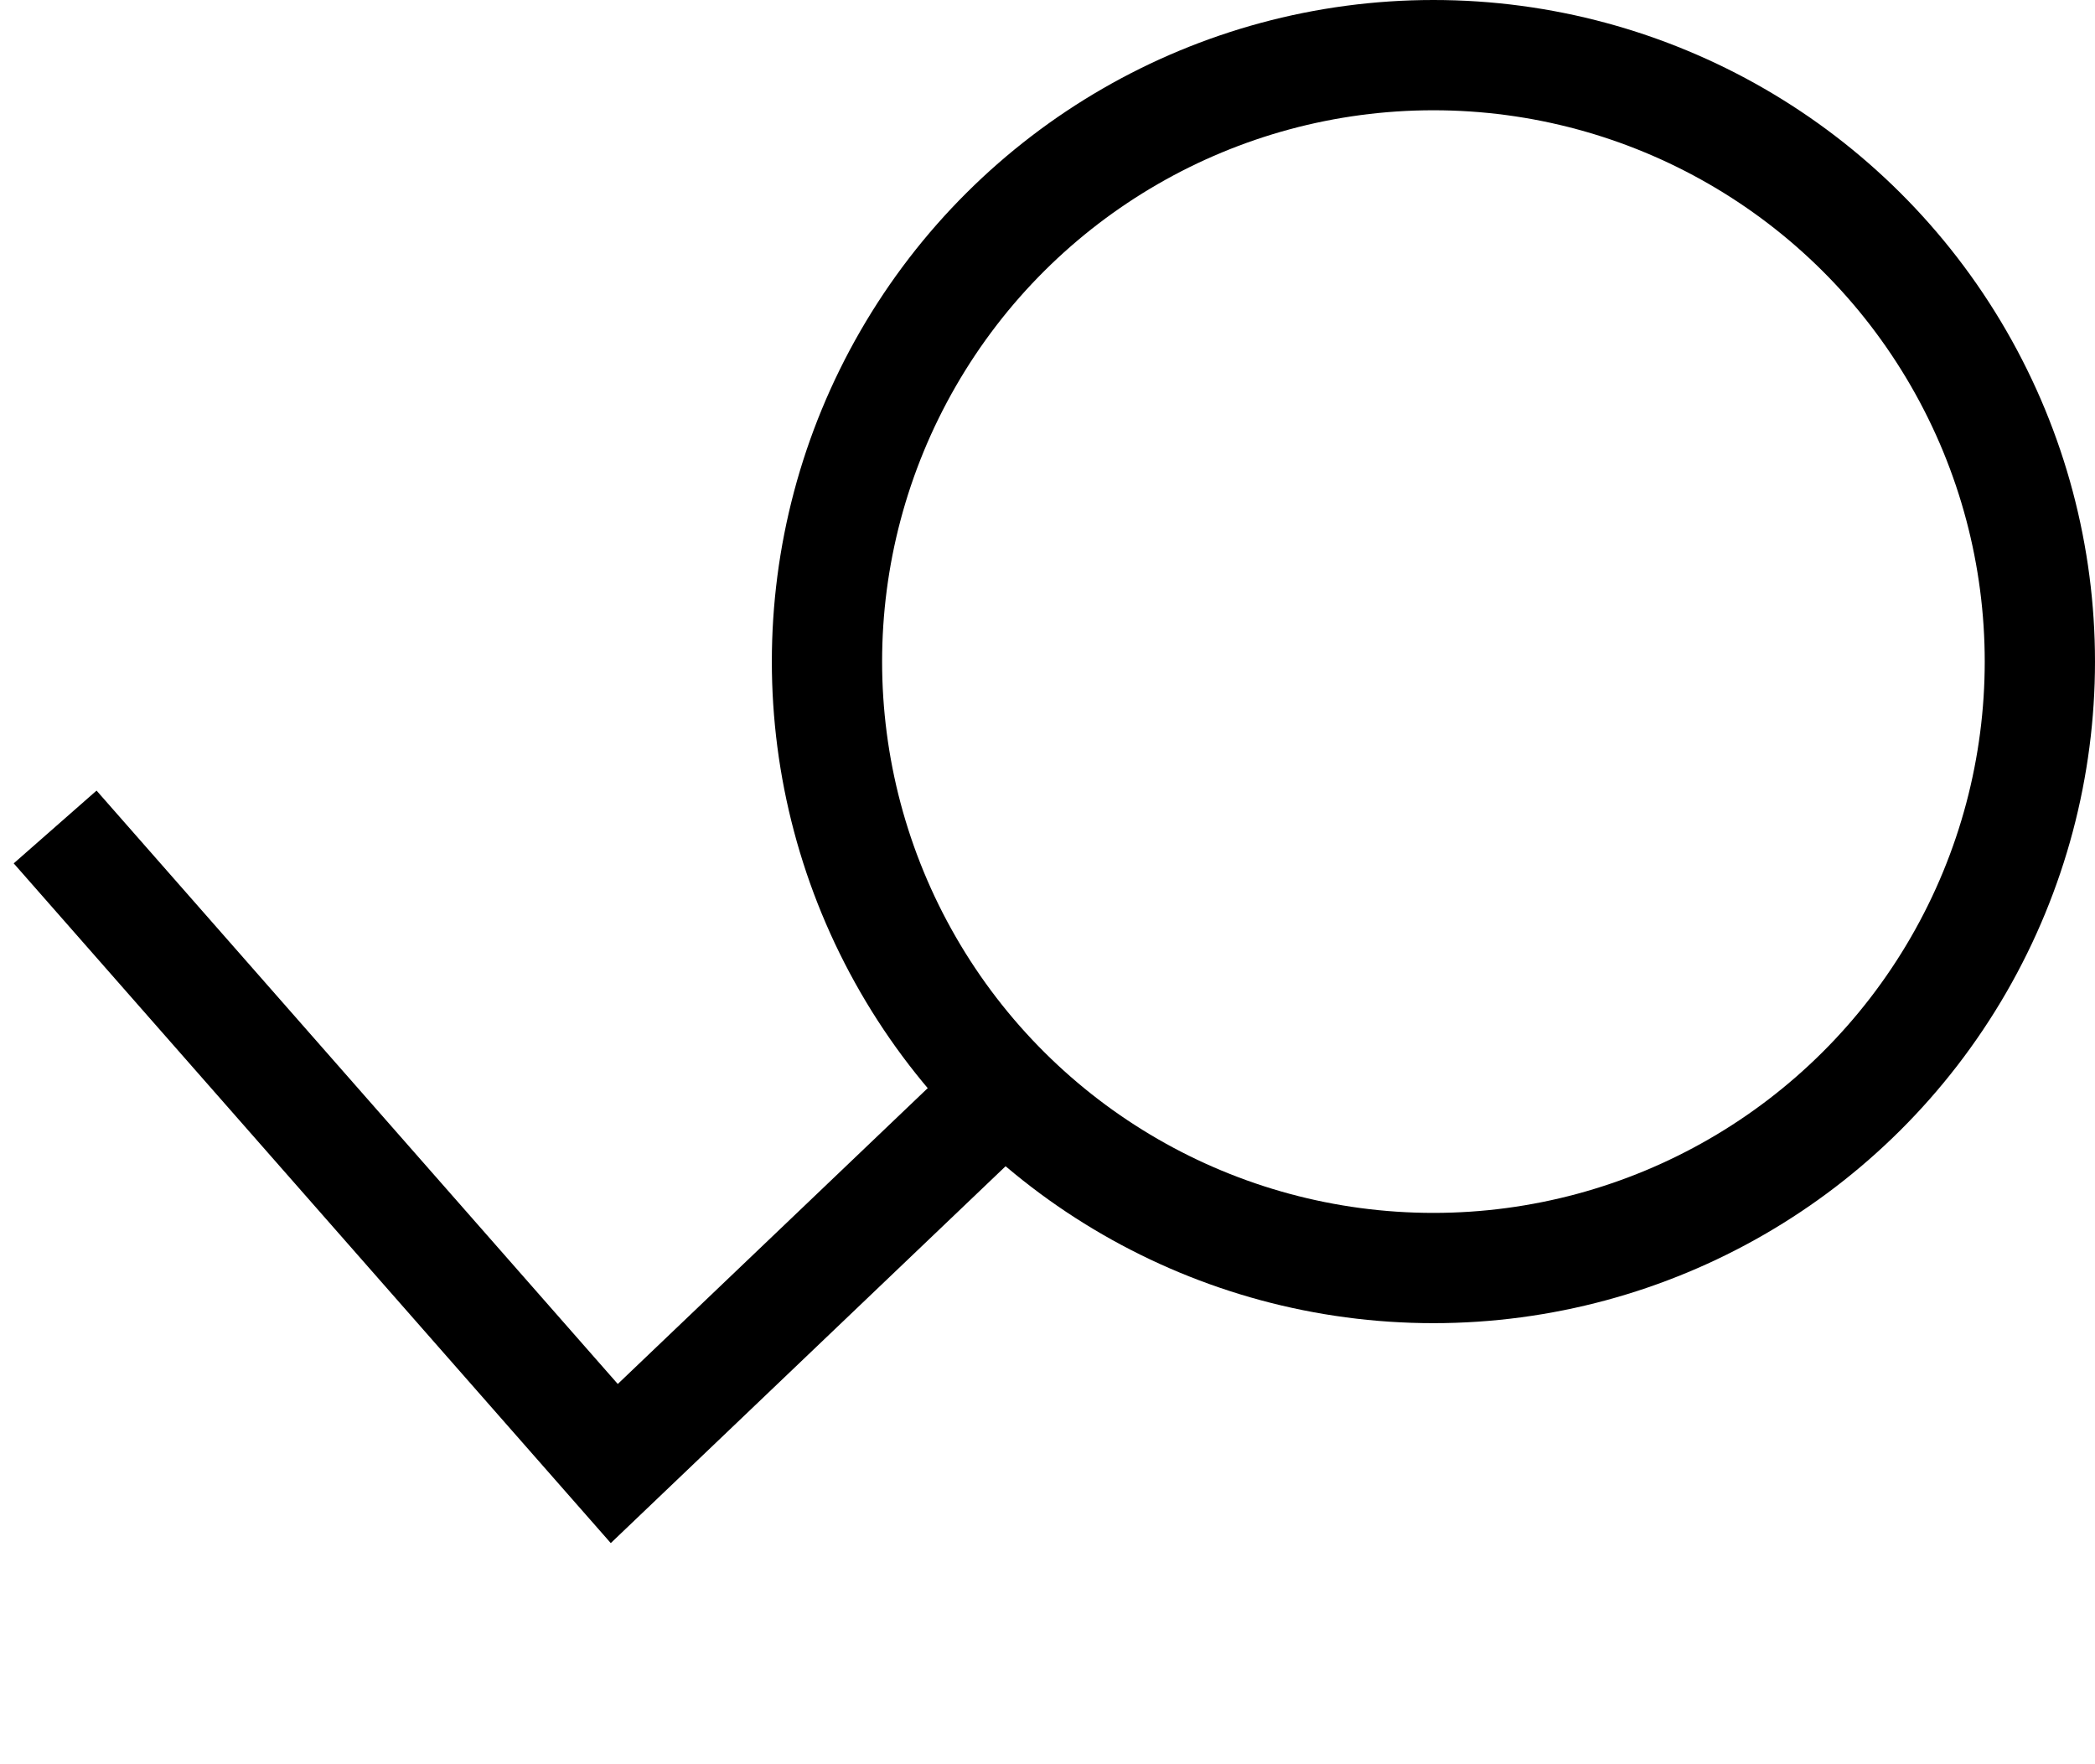 <svg width="19" height="16" viewBox="0 0 19 16" fill="none" xmlns="http://www.w3.org/2000/svg">
<circle cx="13" cy="6" r="5.5" transform="rotate(90 13 6)" stroke="black"/>
<path d="M0.5 7.5L5.571 13.273L9 10" stroke="black"/>
</svg>

